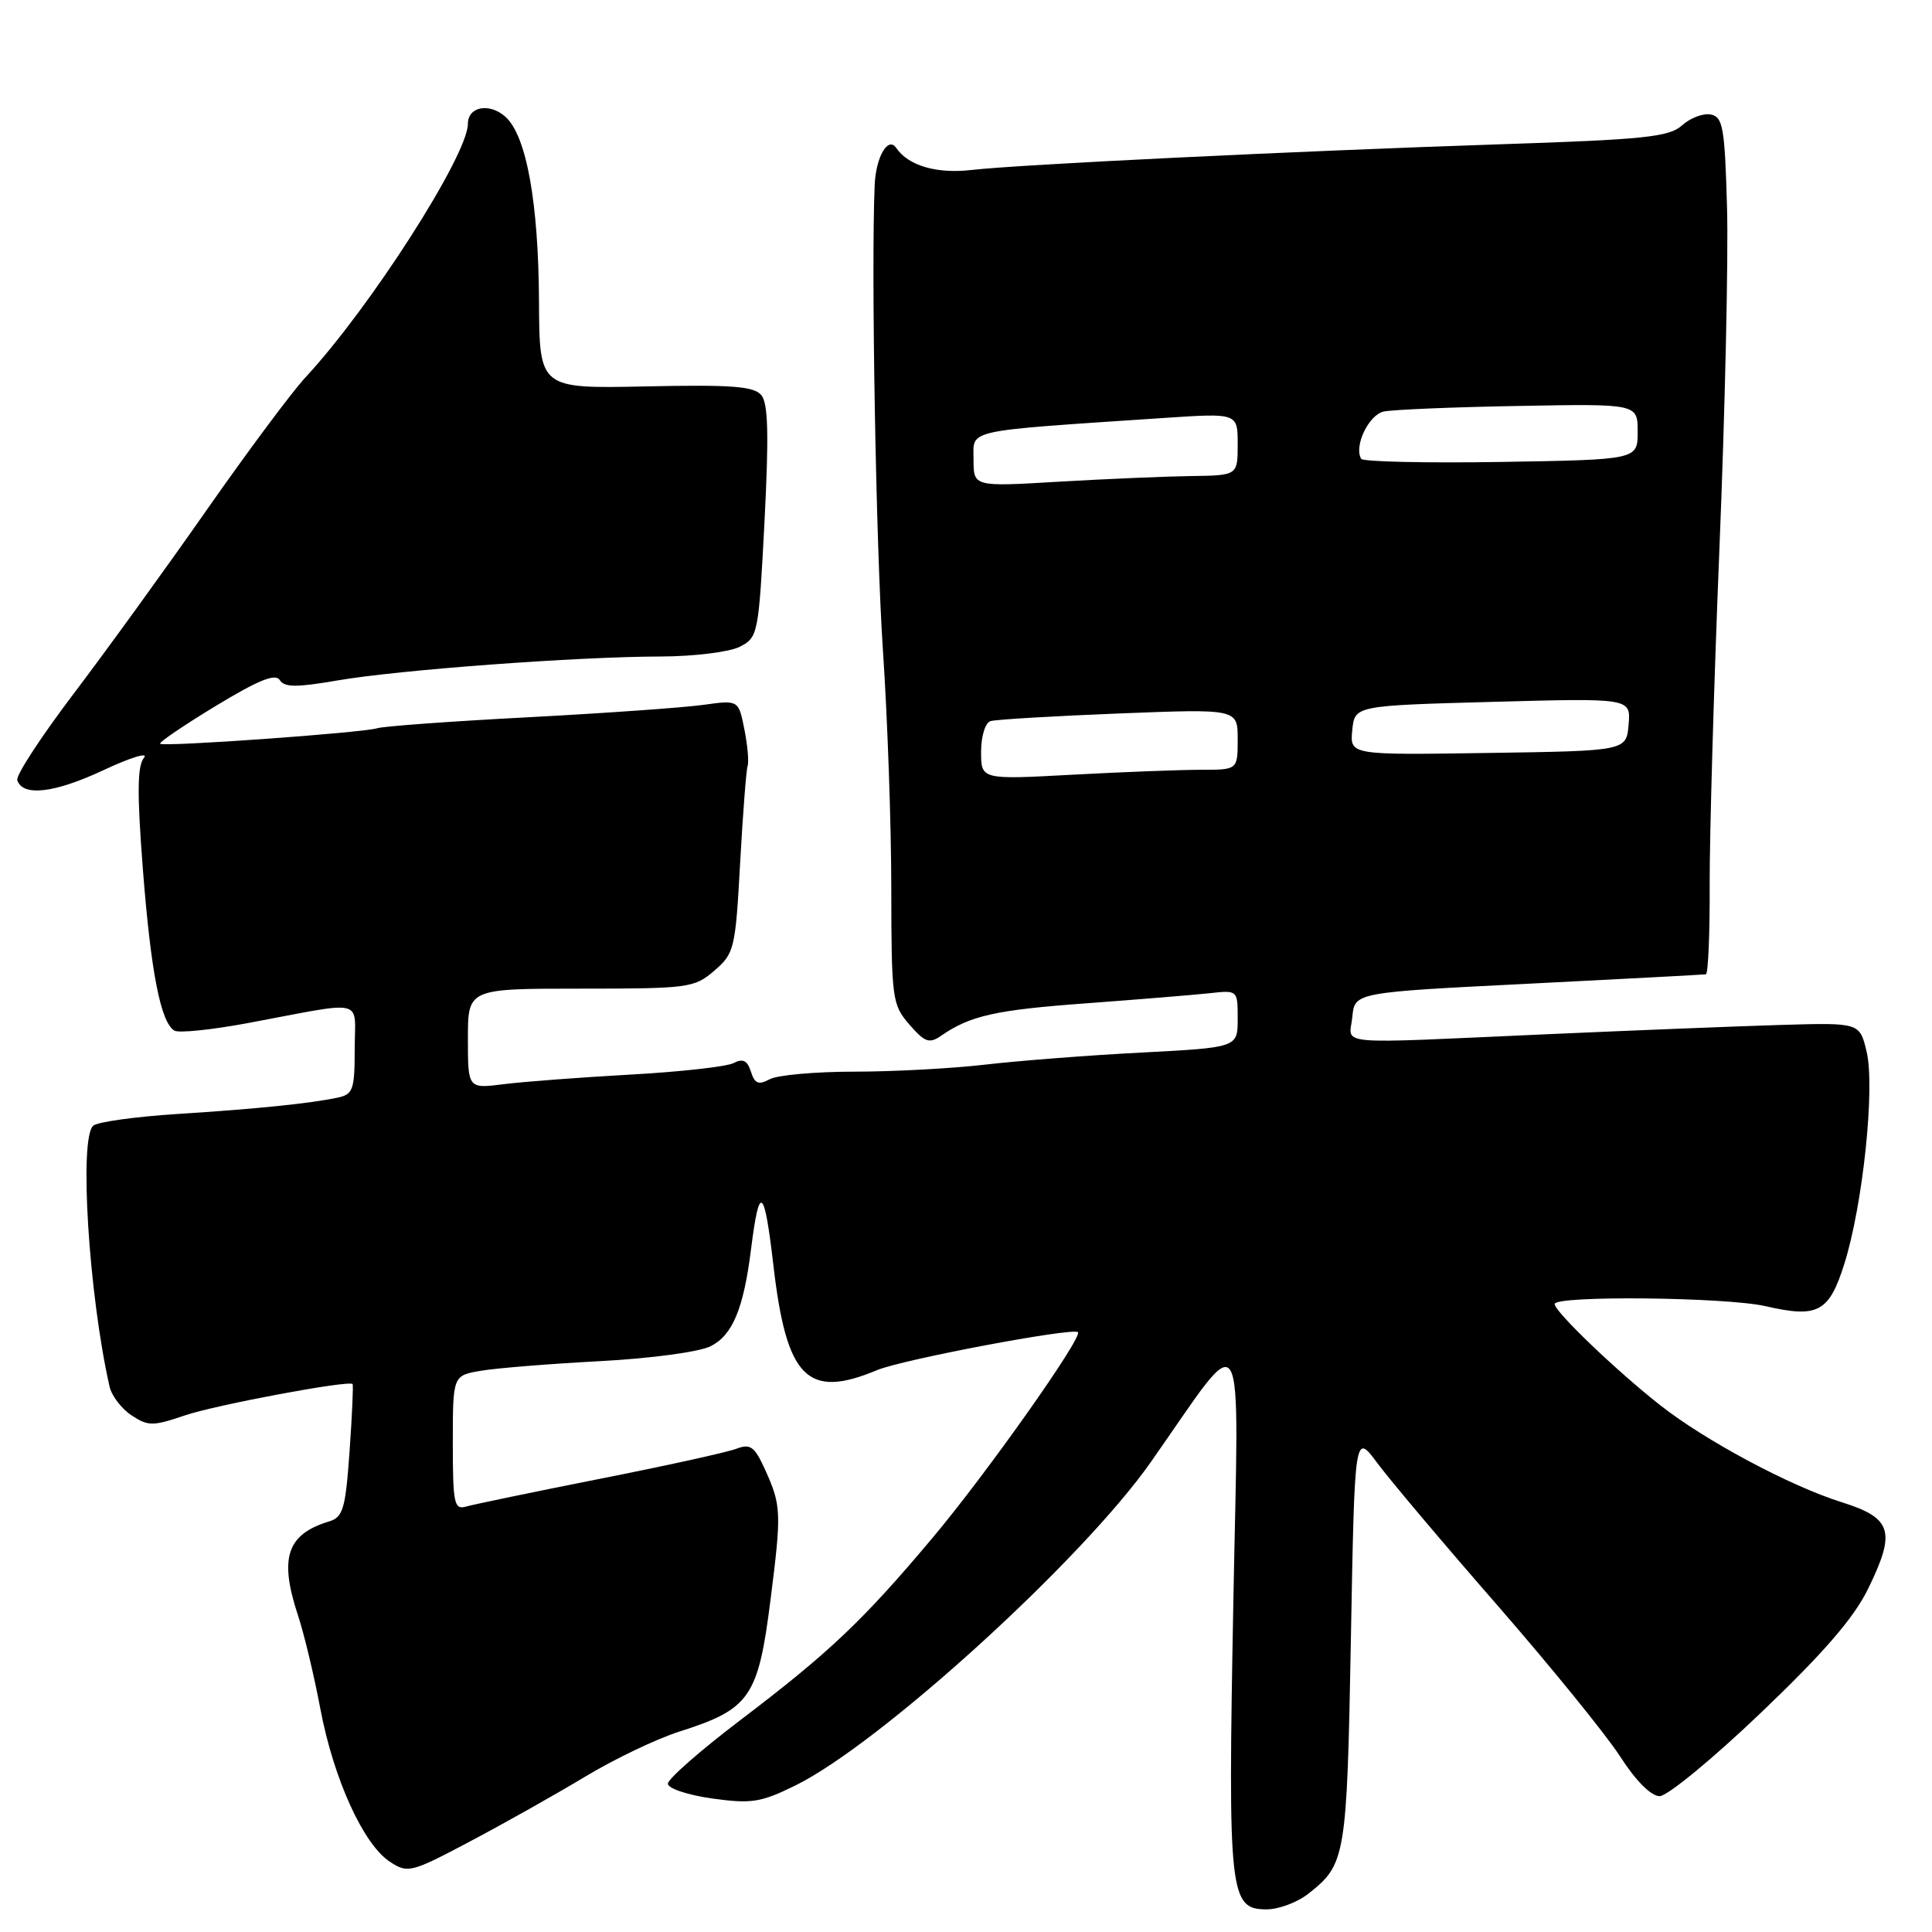 <?xml version="1.0" encoding="UTF-8" standalone="no"?>
<!DOCTYPE svg PUBLIC "-//W3C//DTD SVG 1.1//EN" "http://www.w3.org/Graphics/SVG/1.1/DTD/svg11.dtd" >
<svg xmlns="http://www.w3.org/2000/svg" xmlns:xlink="http://www.w3.org/1999/xlink" version="1.1" viewBox="0 0 256 256">
 <g >
 <path fill="currentColor"
d=" M 173.37 250.92 C 178.32 247.03 178.47 246.14 179.00 217.16 C 179.50 189.82 179.50 189.82 182.50 193.86 C 184.15 196.09 191.30 204.56 198.40 212.70 C 205.49 220.84 212.82 229.86 214.68 232.75 C 216.75 235.97 218.78 238.00 219.91 238.00 C 220.93 238.00 226.97 233.03 233.33 226.95 C 241.63 219.03 245.65 214.38 247.53 210.53 C 251.26 202.90 250.72 201.15 244.00 199.04 C 237.19 196.90 225.98 190.91 220.00 186.21 C 214.17 181.63 206.00 173.80 206.00 172.79 C 206.00 171.64 228.73 171.87 233.97 173.08 C 240.88 174.67 242.36 173.88 244.38 167.48 C 246.84 159.67 248.47 144.16 247.34 139.37 C 246.42 135.50 246.42 135.50 235.96 135.81 C 230.21 135.98 216.28 136.54 205.00 137.04 C 176.03 138.33 178.82 138.58 179.19 134.75 C 179.50 131.50 179.50 131.50 202.50 130.35 C 215.15 129.71 225.74 129.15 226.04 129.10 C 226.34 129.04 226.57 123.71 226.54 117.25 C 226.52 110.79 227.10 90.65 227.84 72.50 C 228.58 54.35 229.03 34.11 228.84 27.51 C 228.54 16.86 228.30 15.49 226.68 15.17 C 225.67 14.98 223.97 15.63 222.88 16.61 C 221.18 18.15 217.95 18.49 198.71 19.12 C 171.42 20.03 135.15 21.79 128.75 22.52 C 124.11 23.06 120.36 21.96 118.75 19.60 C 117.67 18.02 116.06 20.80 115.90 24.50 C 115.42 35.61 116.07 72.47 116.99 86.12 C 117.60 95.13 118.10 109.37 118.10 117.76 C 118.12 132.40 118.22 133.14 120.50 135.76 C 122.54 138.11 123.14 138.32 124.69 137.25 C 128.56 134.57 131.93 133.82 144.00 132.94 C 150.88 132.43 158.19 131.83 160.25 131.61 C 164.00 131.19 164.00 131.19 164.00 134.99 C 164.00 138.80 164.00 138.80 151.25 139.47 C 144.24 139.83 134.91 140.56 130.53 141.07 C 126.14 141.58 118.35 142.00 113.21 142.00 C 108.07 142.00 103.03 142.45 102.00 143.00 C 100.51 143.80 100.01 143.60 99.50 142.00 C 99.03 140.51 98.44 140.22 97.18 140.87 C 96.26 141.34 90.10 142.03 83.50 142.39 C 76.90 142.76 69.36 143.33 66.75 143.66 C 62.00 144.26 62.00 144.26 62.00 137.63 C 62.00 131.00 62.00 131.00 76.94 131.00 C 91.24 131.00 92.01 130.90 94.65 128.62 C 97.30 126.35 97.45 125.73 98.07 114.37 C 98.43 107.84 98.88 102.05 99.06 101.50 C 99.25 100.95 99.06 98.76 98.63 96.62 C 97.86 92.75 97.86 92.75 93.18 93.40 C 90.61 93.76 80.18 94.50 70.01 95.04 C 59.85 95.57 50.85 96.23 50.01 96.49 C 48.08 97.10 21.66 98.99 21.22 98.55 C 21.03 98.37 24.35 96.11 28.59 93.54 C 34.23 90.12 36.50 89.20 37.07 90.11 C 37.67 91.09 39.27 91.10 44.67 90.17 C 52.84 88.76 76.48 87.01 87.56 86.99 C 91.93 86.98 96.62 86.40 98.00 85.71 C 100.44 84.47 100.52 84.11 101.30 69.13 C 101.89 57.63 101.79 53.45 100.88 52.36 C 99.90 51.18 96.97 50.96 85.58 51.20 C 71.48 51.50 71.48 51.50 71.42 40.00 C 71.36 26.84 69.76 18.00 66.99 15.49 C 64.88 13.58 62.00 14.11 62.00 16.40 C 62.00 20.55 49.06 40.76 40.48 50.00 C 38.69 51.92 32.83 59.80 27.44 67.50 C 22.06 75.20 14.12 86.17 9.79 91.88 C 5.46 97.59 2.08 102.76 2.29 103.38 C 3.01 105.58 7.18 105.10 13.67 102.07 C 17.29 100.37 19.73 99.62 19.08 100.41 C 18.19 101.48 18.15 105.08 18.93 115.16 C 19.99 128.79 21.28 135.44 23.10 136.56 C 23.66 136.91 28.03 136.46 32.81 135.57 C 48.75 132.59 47.00 132.17 47.00 139.01 C 47.00 144.38 46.78 145.01 44.75 145.44 C 41.06 146.22 34.10 146.93 23.50 147.61 C 18.00 147.96 12.99 148.65 12.37 149.15 C 10.45 150.67 11.75 171.52 14.52 183.74 C 14.80 184.97 16.12 186.68 17.44 187.55 C 19.63 188.99 20.26 188.99 24.49 187.55 C 28.62 186.15 46.16 182.87 46.72 183.39 C 46.83 183.51 46.66 187.50 46.32 192.28 C 45.78 199.95 45.46 201.03 43.60 201.60 C 38.01 203.30 36.97 206.41 39.47 214.00 C 40.29 216.47 41.63 222.07 42.45 226.44 C 44.20 235.70 48.15 244.40 51.66 246.69 C 54.04 248.25 54.44 248.15 62.32 243.98 C 66.82 241.60 73.66 237.75 77.53 235.42 C 81.39 233.09 87.01 230.40 90.03 229.44 C 99.40 226.46 100.47 224.91 102.11 211.88 C 103.56 200.45 103.52 199.48 101.42 194.83 C 99.99 191.66 99.45 191.26 97.57 191.97 C 96.37 192.43 88.21 194.23 79.44 195.96 C 70.67 197.70 62.71 199.35 61.75 199.63 C 60.18 200.08 60.00 199.24 60.00 191.20 C 60.00 182.26 60.00 182.26 63.75 181.63 C 65.81 181.28 72.90 180.71 79.50 180.36 C 86.26 180.00 92.66 179.14 94.17 178.38 C 97.07 176.91 98.53 173.42 99.52 165.50 C 100.62 156.76 101.27 157.24 102.48 167.67 C 104.22 182.64 106.97 185.42 116.24 181.54 C 119.60 180.14 142.16 175.88 142.83 176.52 C 143.51 177.16 130.75 195.22 123.62 203.71 C 114.35 214.75 109.90 218.97 98.00 228.00 C 92.78 231.97 88.50 235.72 88.50 236.35 C 88.50 236.98 91.12 237.85 94.36 238.31 C 99.56 239.03 100.80 238.84 105.36 236.60 C 116.56 231.11 143.39 206.71 152.50 193.72 C 165.33 175.45 164.15 173.43 163.42 212.52 C 162.70 251.10 162.91 253.00 167.84 253.00 C 169.43 253.00 171.92 252.07 173.37 250.92 Z  M 130.00 99.62 C 130.00 97.55 130.55 95.77 131.25 95.55 C 131.94 95.34 139.59 94.88 148.25 94.54 C 164.00 93.92 164.00 93.92 164.00 97.96 C 164.00 102.00 164.00 102.00 159.16 102.00 C 156.49 102.00 148.84 102.29 142.16 102.65 C 130.00 103.31 130.00 103.31 130.00 99.62 Z  M 179.18 96.77 C 179.50 93.50 179.50 93.50 197.80 93.00 C 216.09 92.50 216.09 92.50 215.80 96.00 C 215.50 99.50 215.50 99.50 197.18 99.77 C 178.87 100.05 178.87 100.05 179.18 96.77 Z  M 129.00 60.88 C 129.00 56.83 127.42 57.18 154.25 55.38 C 164.00 54.73 164.00 54.73 164.00 58.86 C 164.00 63.00 164.00 63.00 157.75 63.08 C 154.31 63.13 146.44 63.47 140.25 63.83 C 129.00 64.50 129.00 64.50 129.00 60.88 Z  M 180.37 60.80 C 179.36 59.15 181.36 54.95 183.36 54.53 C 184.54 54.28 192.59 53.94 201.25 53.79 C 217.00 53.50 217.00 53.50 217.00 57.21 C 217.00 60.91 217.00 60.91 198.90 61.21 C 188.95 61.37 180.61 61.18 180.37 60.80 Z "/>
</g>
</svg>